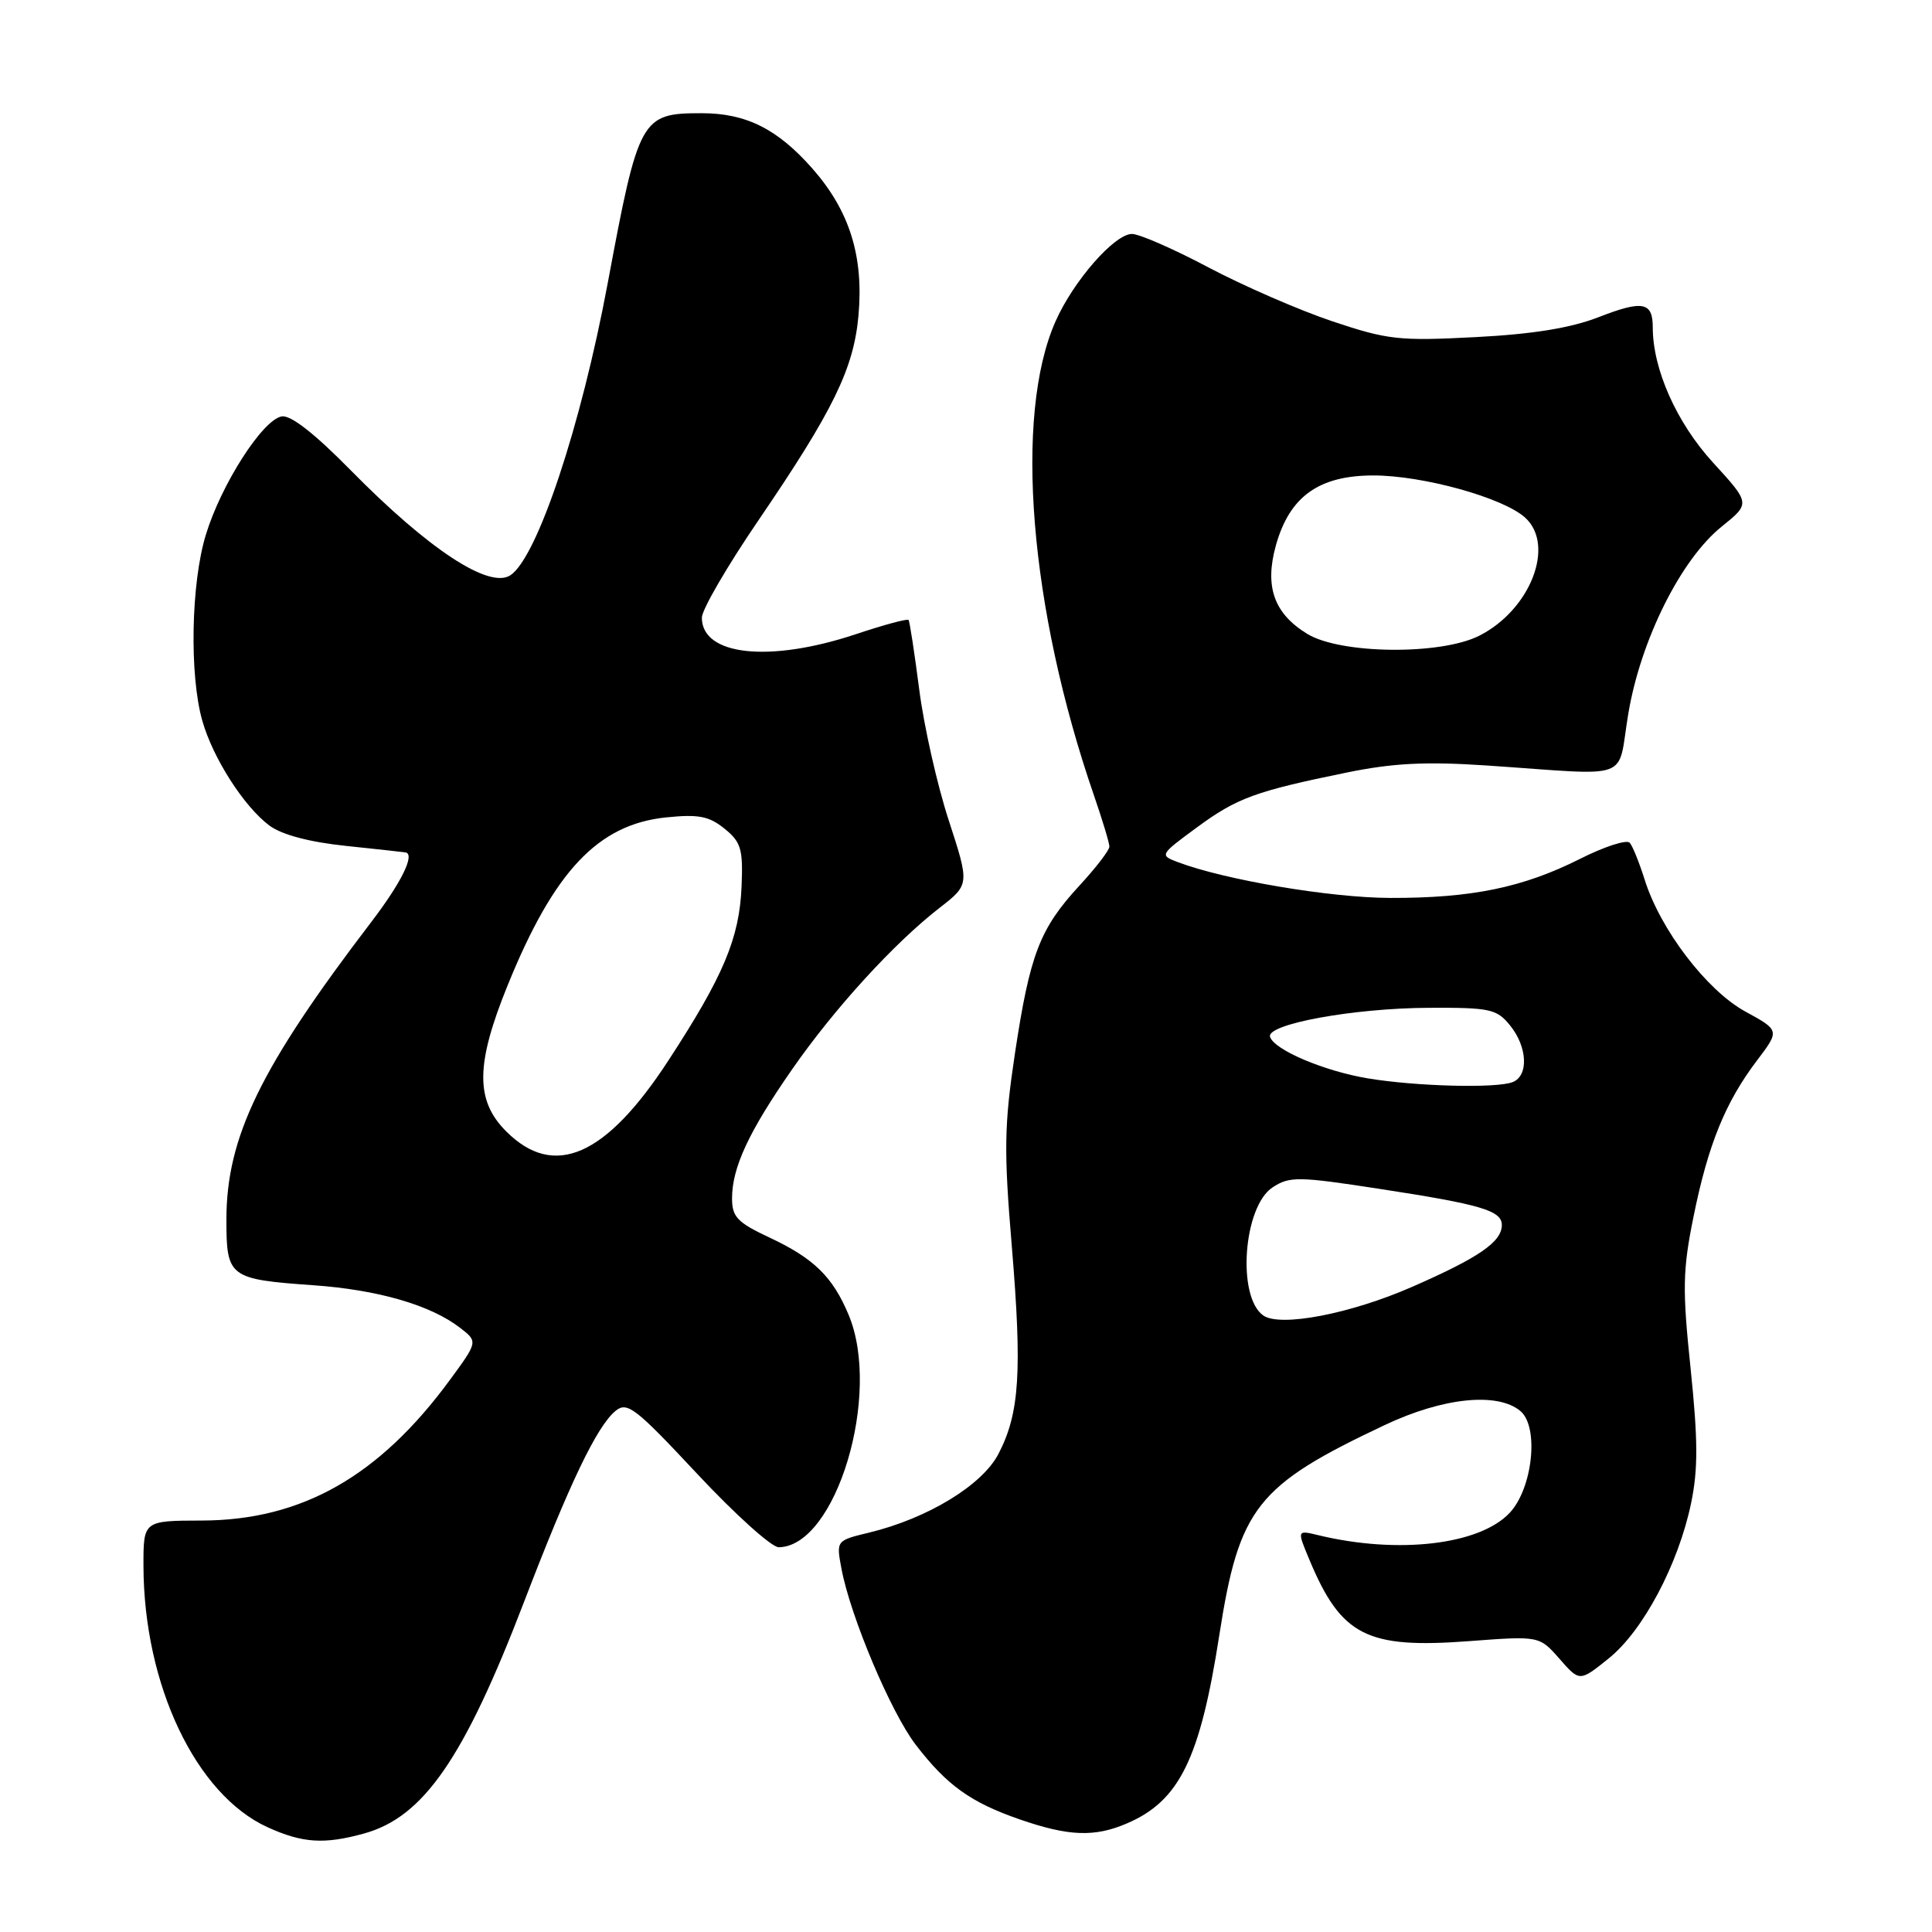 <?xml version="1.0" encoding="UTF-8" standalone="no"?>
<!DOCTYPE svg PUBLIC "-//W3C//DTD SVG 1.1//EN" "http://www.w3.org/Graphics/SVG/1.1/DTD/svg11.dtd" >
<svg xmlns="http://www.w3.org/2000/svg" xmlns:xlink="http://www.w3.org/1999/xlink" version="1.1" viewBox="0 0 256 256">
 <g >
 <path fill="currentColor"
d=" M 48.27 242.94 C 56.12 240.76 61.49 232.99 69.42 212.31 C 75.43 196.63 79.07 189.01 81.55 186.96 C 83.10 185.68 84.16 186.49 92.38 195.29 C 97.40 200.66 102.26 205.04 103.19 205.02 C 110.79 204.91 116.85 184.75 112.45 174.23 C 110.34 169.18 107.84 166.74 101.98 163.99 C 97.71 161.99 97.00 161.25 97.00 158.80 C 97.00 154.71 99.20 149.98 104.94 141.72 C 110.52 133.68 118.45 124.99 124.49 120.30 C 128.48 117.20 128.48 117.20 125.71 108.69 C 124.18 104.01 122.42 96.20 121.80 91.34 C 121.17 86.48 120.54 82.34 120.39 82.15 C 120.25 81.95 117.09 82.80 113.39 84.04 C 101.95 87.84 93.00 86.88 93.00 81.84 C 93.00 80.79 96.37 74.99 100.50 68.94 C 110.40 54.42 113.11 48.87 113.75 41.84 C 114.46 33.96 112.58 27.95 107.66 22.35 C 103.02 17.08 98.86 15.00 92.97 15.00 C 84.94 15.00 84.62 15.57 80.53 37.50 C 76.99 56.47 71.18 73.91 67.62 76.23 C 64.80 78.06 56.78 72.79 46.47 62.31 C 41.64 57.40 38.49 54.95 37.31 55.18 C 34.77 55.66 29.30 64.20 27.27 70.88 C 25.31 77.30 25.08 89.44 26.81 95.51 C 28.22 100.47 32.33 106.88 35.71 109.40 C 37.35 110.61 40.99 111.58 45.88 112.09 C 50.07 112.53 53.61 112.92 53.75 112.95 C 55.02 113.22 53.17 116.97 49.18 122.19 C 34.50 141.42 30.00 150.67 30.00 161.62 C 30.00 169.24 30.36 169.51 41.50 170.30 C 50.05 170.90 57.00 172.91 60.92 175.91 C 63.34 177.77 63.34 177.77 59.62 182.84 C 50.23 195.63 39.99 201.44 26.75 201.48 C 19.00 201.50 19.00 201.50 19.01 207.50 C 19.05 223.27 25.96 237.80 35.46 242.12 C 40.10 244.23 42.97 244.41 48.27 242.94 Z  M 149.28 241.63 C 156.28 238.65 159.01 233.09 161.57 216.63 C 164.20 199.76 166.49 196.84 183.50 188.82 C 191.20 185.18 198.41 184.44 201.45 186.96 C 203.96 189.04 203.10 197.20 200.04 200.46 C 196.05 204.71 185.24 205.97 174.68 203.42 C 171.86 202.74 171.86 202.74 173.48 206.62 C 177.71 216.76 181.08 218.48 194.65 217.46 C 203.97 216.76 203.97 216.76 206.64 219.80 C 209.31 222.85 209.31 222.85 213.16 219.75 C 217.70 216.11 222.38 207.30 224.07 199.22 C 225.01 194.73 225.00 190.89 224.02 181.40 C 222.91 170.78 222.96 168.30 224.41 161.17 C 226.33 151.68 228.62 146.04 232.81 140.52 C 235.83 136.53 235.83 136.53 231.24 134.02 C 226.13 131.21 219.99 123.16 217.92 116.54 C 217.22 114.32 216.34 112.13 215.95 111.67 C 215.56 111.22 212.60 112.17 209.37 113.80 C 201.80 117.61 195.00 119.01 184.20 118.98 C 176.30 118.96 162.31 116.60 156.05 114.23 C 153.64 113.32 153.68 113.25 158.55 109.67 C 163.90 105.73 166.30 104.85 178.48 102.36 C 184.60 101.11 188.92 100.89 196.98 101.43 C 216.68 102.76 214.22 103.66 215.76 94.56 C 217.40 84.79 222.73 74.11 228.14 69.77 C 231.94 66.71 231.94 66.71 226.99 61.30 C 222.16 56.02 219.00 48.93 219.00 43.38 C 219.00 40.00 217.67 39.75 211.81 42.03 C 208.13 43.46 203.12 44.28 195.50 44.67 C 185.37 45.20 183.87 45.03 176.50 42.56 C 172.10 41.08 164.74 37.87 160.14 35.44 C 155.54 33.00 150.97 31.00 149.99 31.00 C 147.68 31.00 142.22 37.24 139.86 42.59 C 134.33 55.08 136.41 80.64 144.96 105.41 C 146.08 108.66 147.00 111.70 147.00 112.18 C 147.00 112.66 145.21 114.99 143.01 117.37 C 137.77 123.06 136.47 126.45 134.49 139.55 C 133.06 149.08 133.00 152.40 134.07 165.14 C 135.45 181.75 135.10 187.27 132.30 192.65 C 130.15 196.80 122.90 201.21 115.15 203.08 C 110.81 204.13 110.80 204.13 111.49 207.82 C 112.67 214.16 118.04 226.89 121.34 231.19 C 125.47 236.57 128.62 238.83 135.15 241.09 C 141.60 243.32 145.02 243.45 149.28 241.63 Z  M 67.08 149.92 C 62.96 145.81 63.01 141.01 67.29 130.50 C 73.43 115.40 79.25 109.24 88.26 108.31 C 92.55 107.87 93.95 108.14 96.00 109.80 C 98.20 111.58 98.47 112.50 98.26 117.50 C 97.97 124.33 95.86 129.34 88.56 140.53 C 80.27 153.25 73.41 156.25 67.08 149.92 Z  M 167.38 174.30 C 163.87 171.81 164.75 159.86 168.63 157.33 C 170.87 155.86 172.01 155.87 182.78 157.53 C 196.23 159.59 199.00 160.41 199.00 162.32 C 199.00 164.55 196.00 166.62 187.15 170.50 C 178.97 174.09 169.61 175.89 167.38 174.30 Z  M 181.25 142.89 C 175.47 141.93 168.84 139.12 168.29 137.39 C 167.74 135.71 179.34 133.58 189.33 133.54 C 197.43 133.50 198.33 133.70 200.08 135.86 C 202.41 138.72 202.58 142.56 200.42 143.39 C 198.24 144.23 187.60 143.95 181.25 142.89 Z  M 173.23 84.00 C 168.80 81.30 167.54 77.72 169.07 72.24 C 170.88 65.78 174.77 63.00 181.99 63.00 C 188.55 63.00 199.18 65.95 202.08 68.58 C 206.13 72.24 202.79 80.83 195.98 84.25 C 190.85 86.83 177.63 86.68 173.23 84.00 Z "/>
</g>
</svg>